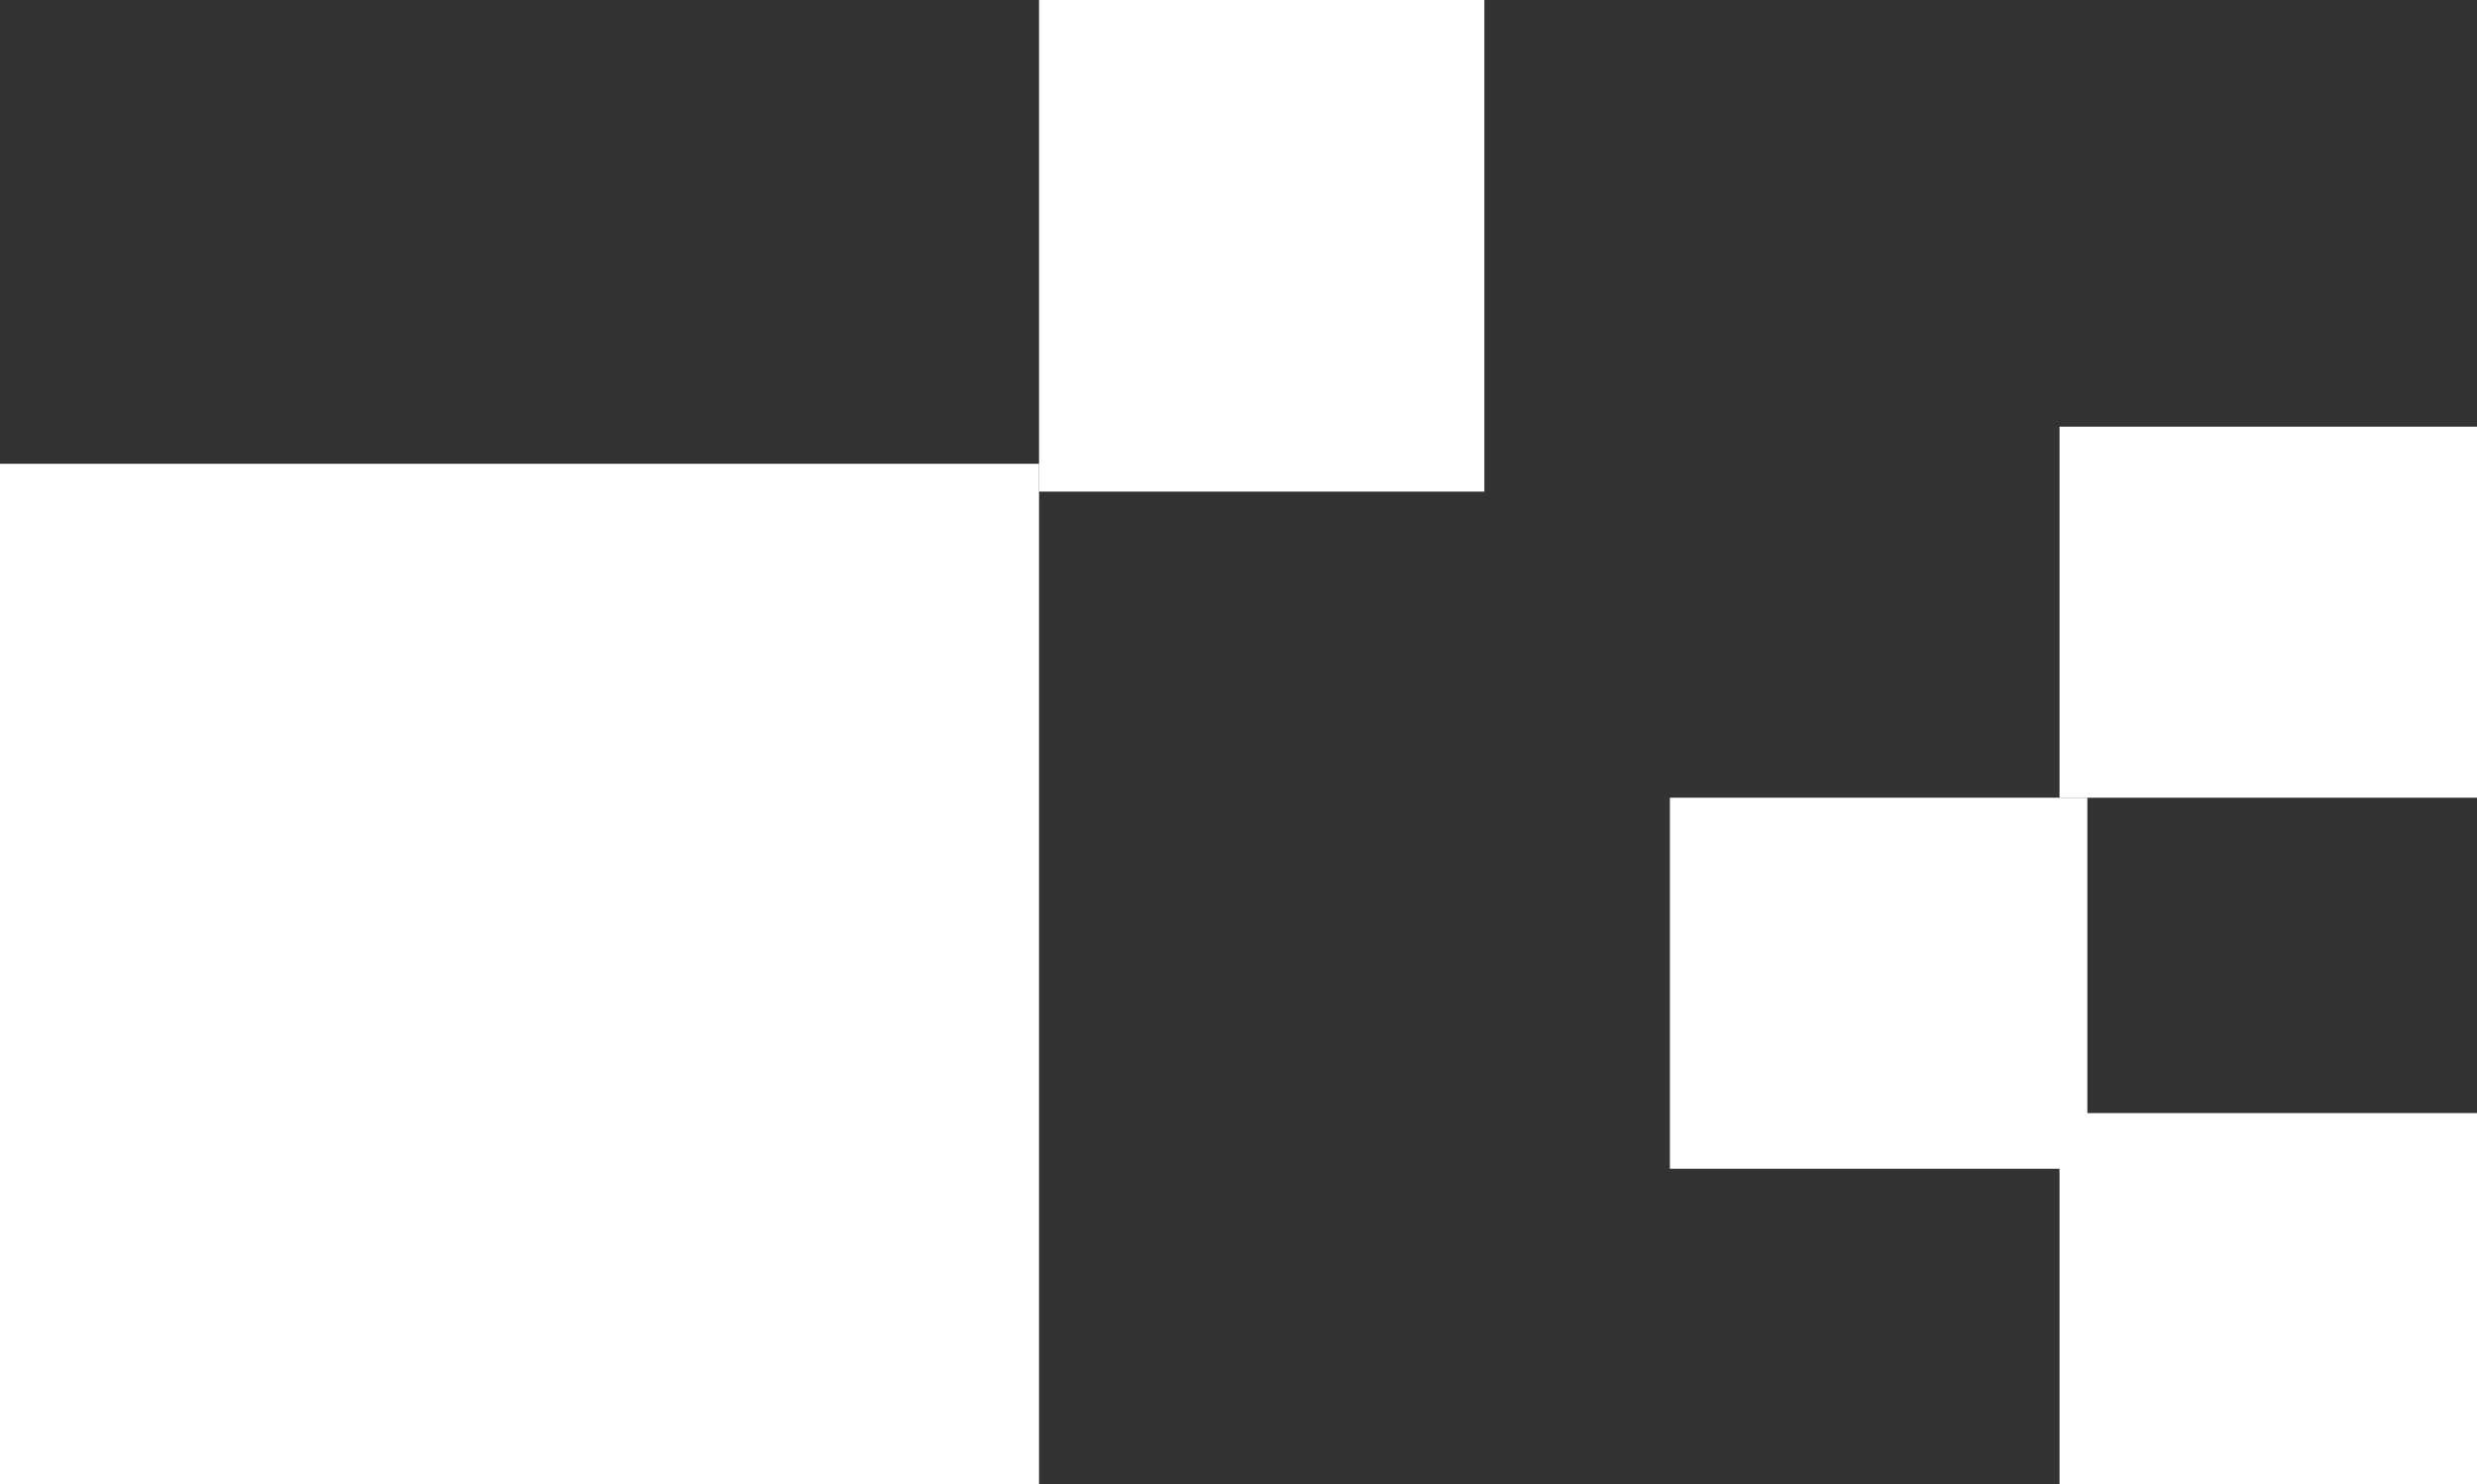 <svg width="267" height="160" viewBox="0 0 267 160" fill="none" xmlns="http://www.w3.org/2000/svg">
<rect x="0" y="0" width="267" height="160" fill="#333333" stroke="none"/>
<rect y="50" width="112" height="110" fill="white"/>
<rect x="112" width="48" height="53" fill="white"/>
<rect x="180" y="86" width="45" height="40" fill="white"/>
<rect x="222" y="120" width="45" height="40" fill="white"/>
<rect x="222" y="46" width="45" height="40" fill="white"/>
</svg>
